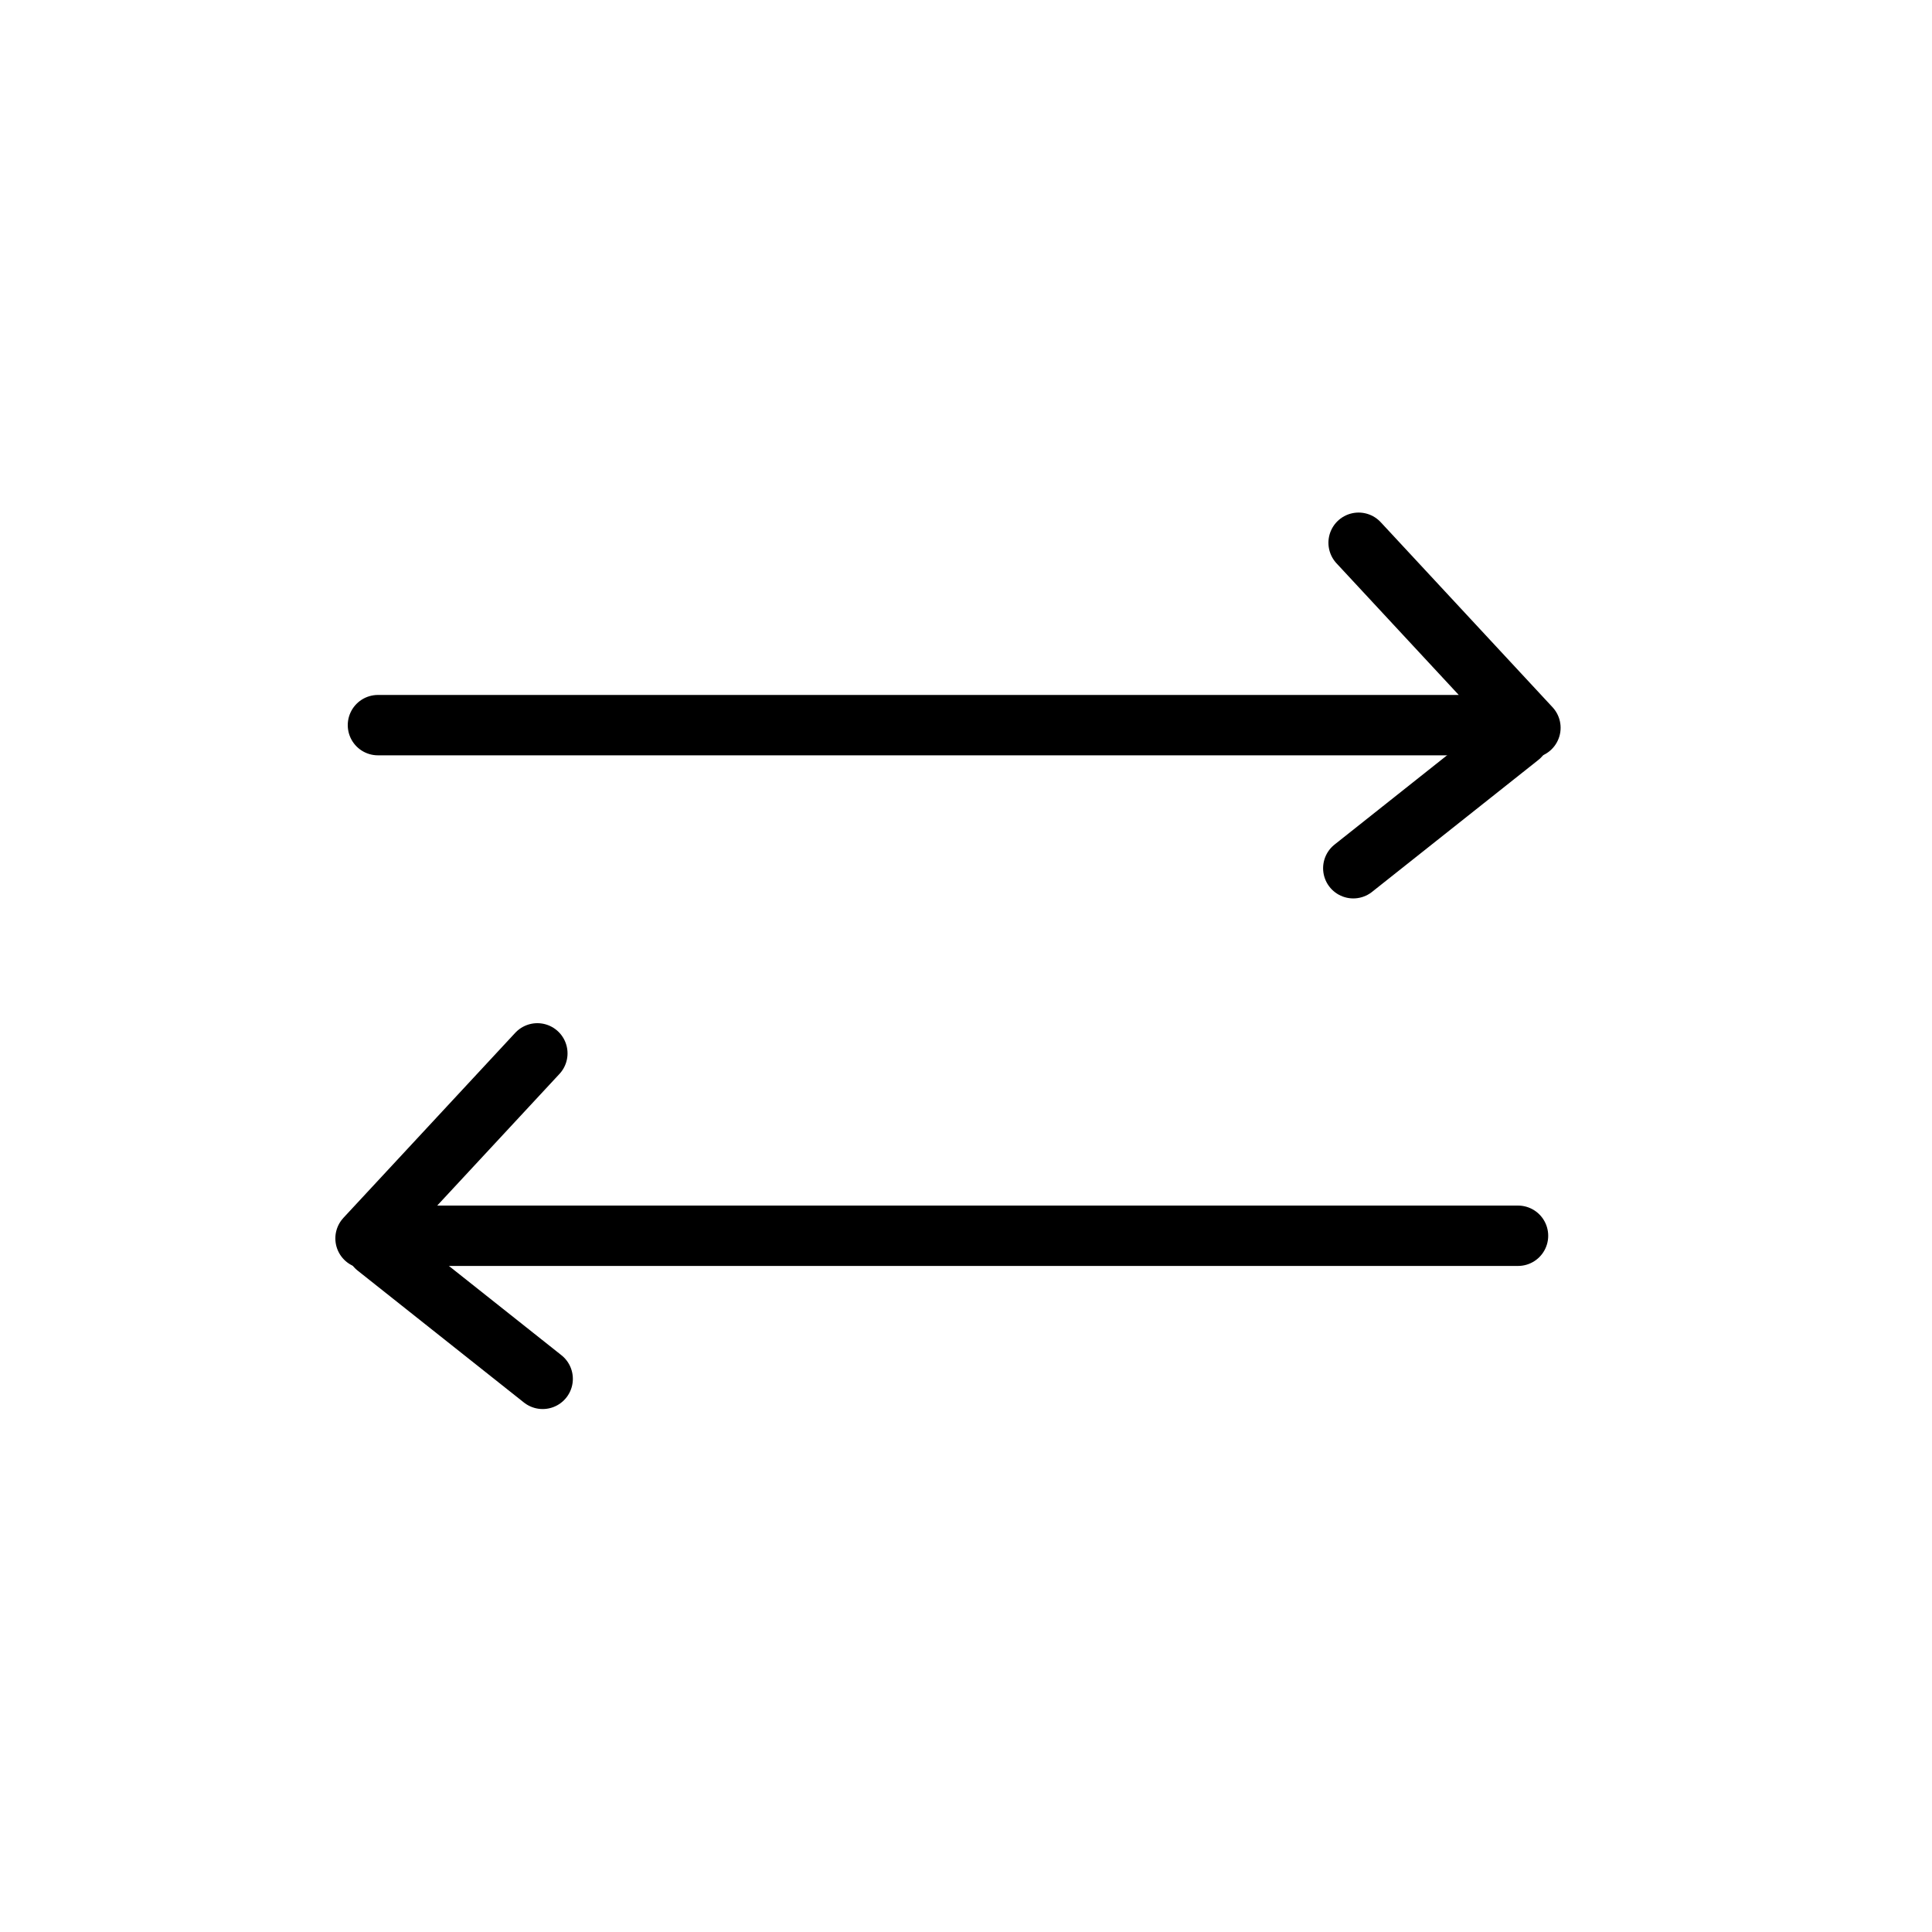 <?xml version="1.0" encoding="UTF-8" standalone="no"?>
<!-- Created with Inkscape (http://www.inkscape.org/) -->

<svg
   width="512"
   height="512"
   viewBox="0 0 512 512"
   version="1.1"
   id="svg5"
   inkscape:version="1.2.1 (9c6d41e410, 2022-07-14)"
   sodipodi:docname="flechas.svg"
   xmlns:inkscape="http://www.inkscape.org/namespaces/inkscape"
   xmlns:sodipodi="http://sodipodi.sourceforge.net/DTD/sodipodi-0.dtd"
   xmlns="http://www.w3.org/2000/svg"
   xmlns:svg="http://www.w3.org/2000/svg">
  <sodipodi:namedview
     id="namedview7"
     pagecolor="#505050"
     bordercolor="#eeeeee"
     borderopacity="1"
     inkscape:showpageshadow="0"
     inkscape:pageopacity="0"
     inkscape:pagecheckerboard="0"
     inkscape:deskcolor="#505050"
     inkscape:document-units="px"
     showgrid="false"
     inkscape:zoom="1.3342372"
     inkscape:cx="255.57675"
     inkscape:cy="259.32421"
     inkscape:window-width="1920"
     inkscape:window-height="1017"
     inkscape:window-x="-8"
     inkscape:window-y="-8"
     inkscape:window-maximized="1"
     inkscape:current-layer="layer1" />
  <defs
     id="defs2" />
  <g
     inkscape:label="Capa 1"
     inkscape:groupmode="layer"
     id="layer1">
    <path
       style="fill:none;stroke:#000000;stroke-width:16;stroke-linecap:round;stroke-linejoin:round;stroke-dasharray:none"
       d="m 100.158,192.169 h 301.531 l 3.889,0.701 -45.533,-49.035"
       id="path236"
       sodipodi:nodetypes="cccc" />
    <path
       style="fill:none;stroke:#000000;stroke-width:16;stroke-linecap:round;stroke-dasharray:none"
       d="m 402.699,195.134 -44.064,34.957"
       id="path238"
       sodipodi:nodetypes="cc" />
    <path
       style="fill:none;stroke:#000000;stroke-width:16;stroke-linecap:round;stroke-linejoin:round;stroke-dasharray:none"
       d="M 402.29,327.488 H 100.759 l -3.889,0.701 45.533,-49.035"
       id="path236-7"
       sodipodi:nodetypes="cccc" />
    <path
       style="fill:none;stroke:#000000;stroke-width:16;stroke-linecap:round;stroke-dasharray:none"
       d="m 99.749,330.453 44.064,34.957"
       id="path238-2"
       sodipodi:nodetypes="cc" />
  </g>
</svg>
